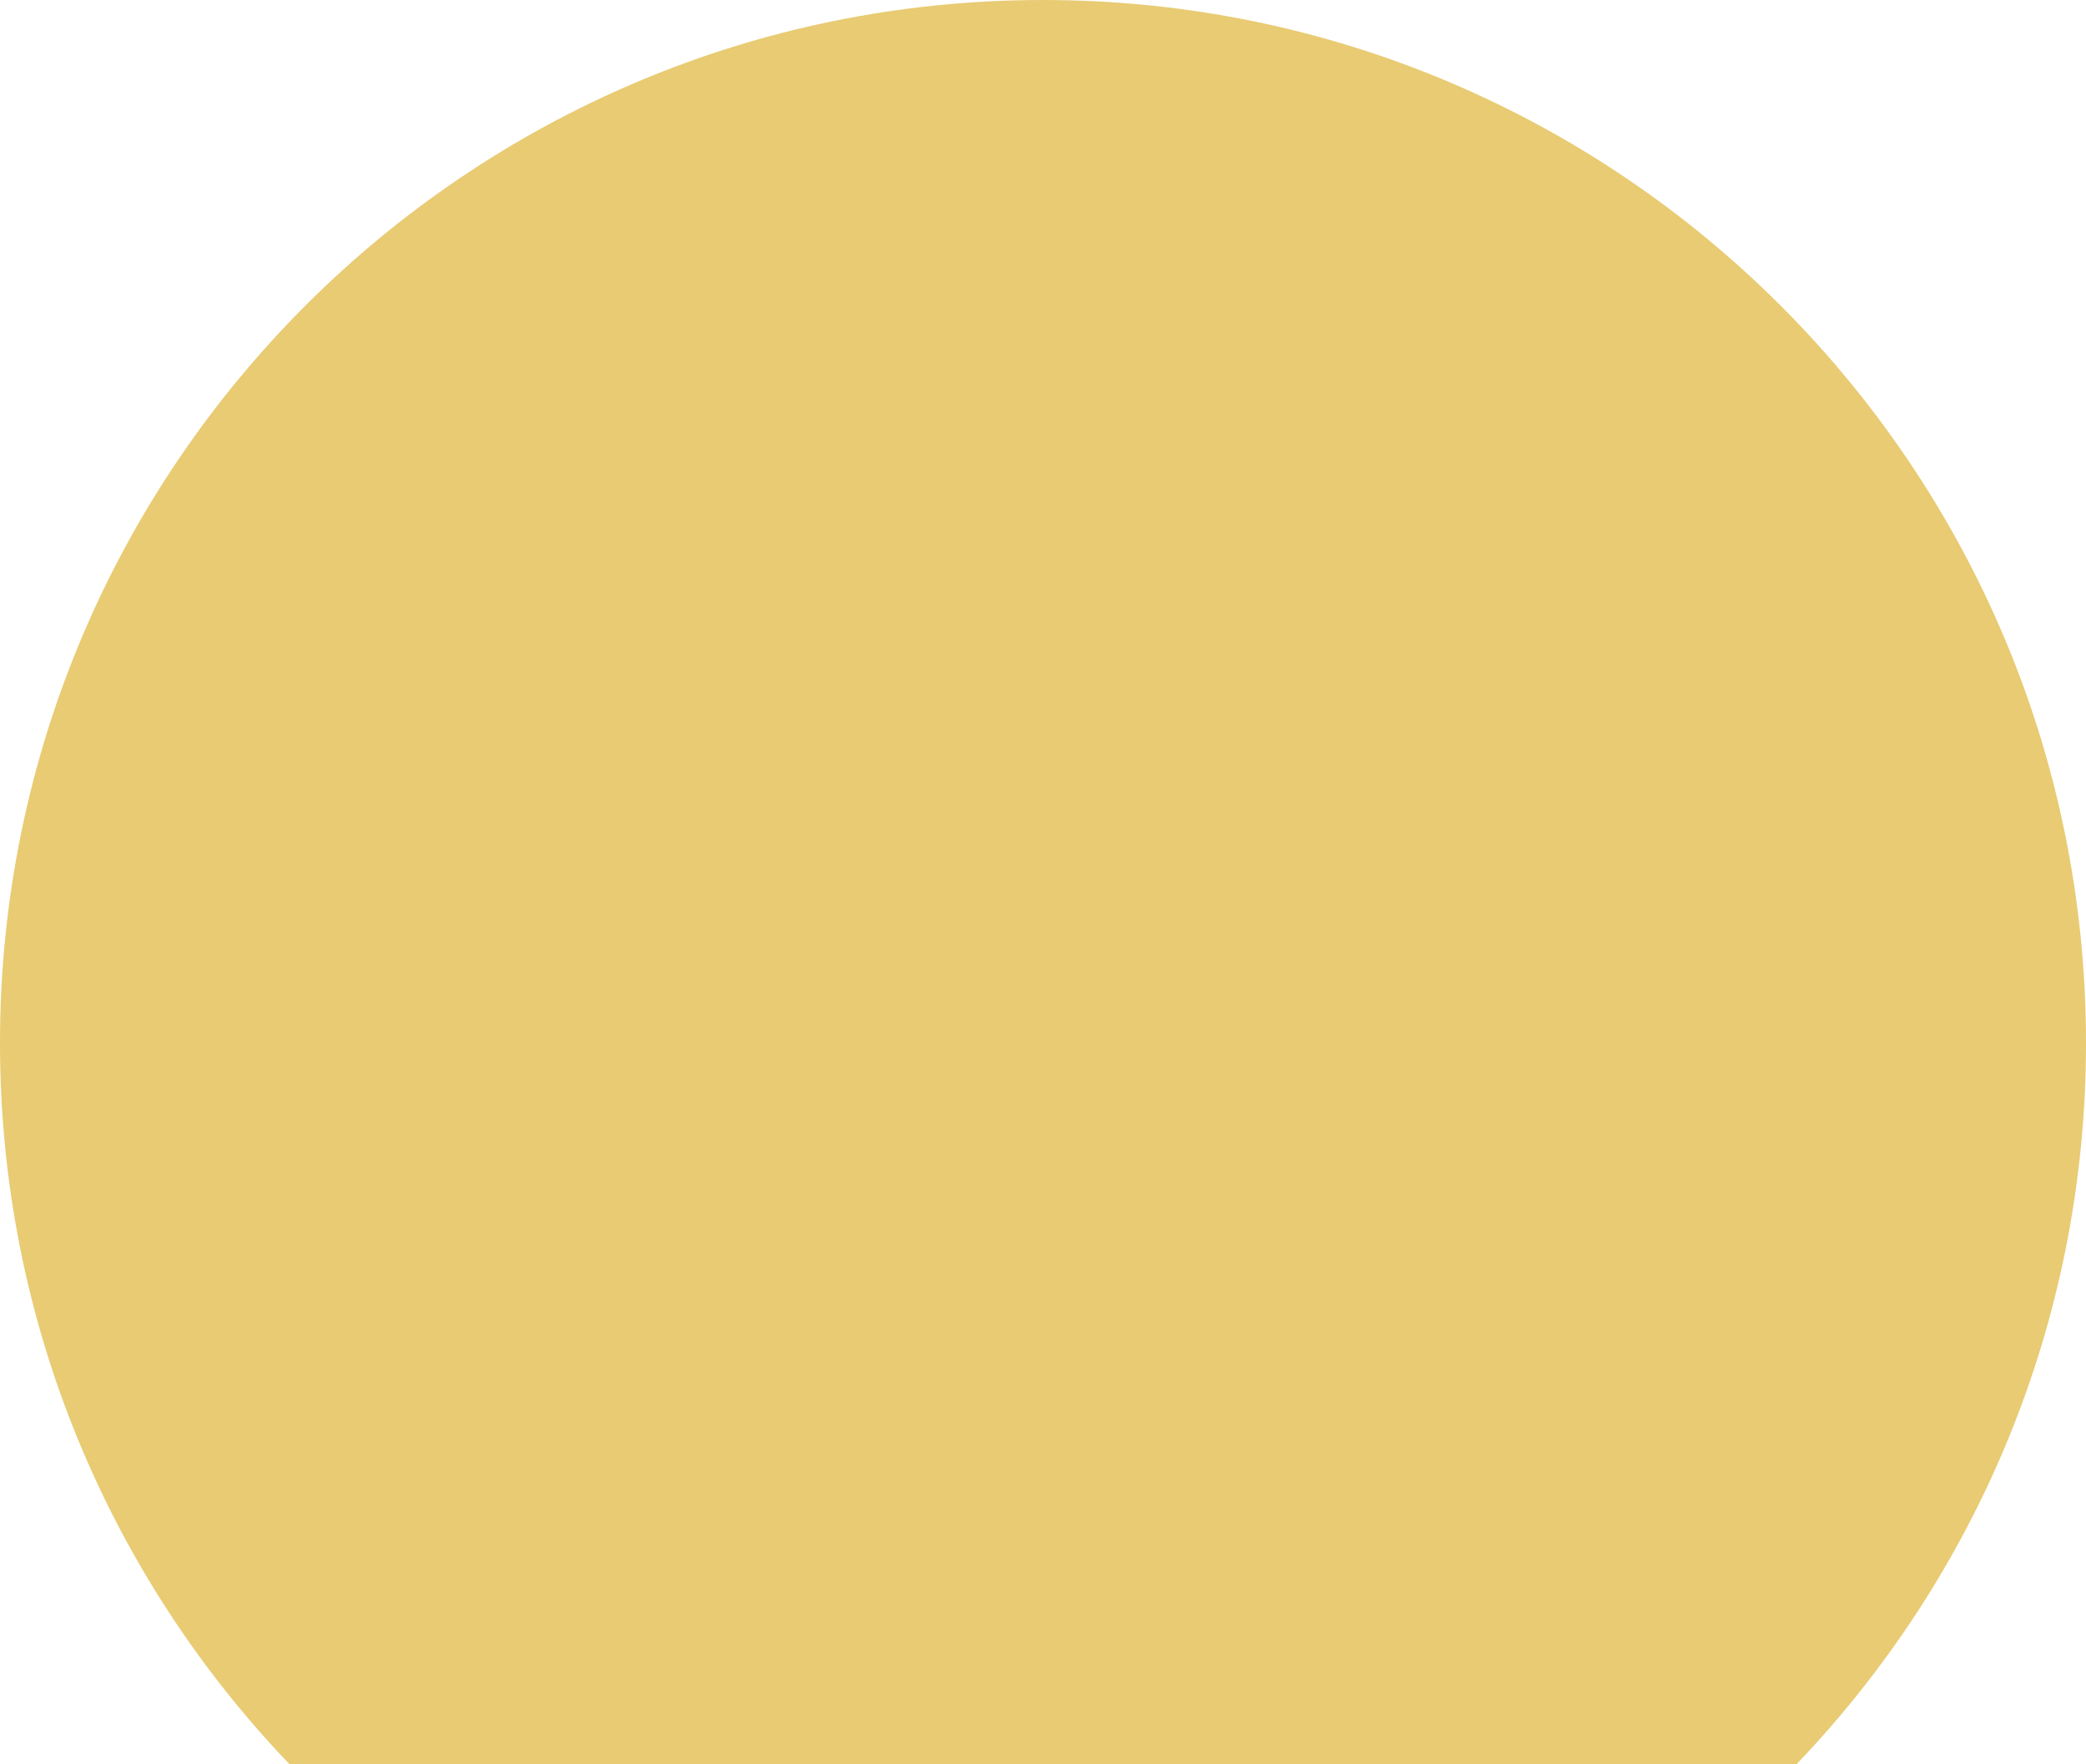 <svg version="1.1" id="图层_1" x="0px" y="0px" width="270px" height="228.311px" viewBox="0 0 270 228.311" enable-background="new 0 0 270 228.311" xml:space="preserve" xmlns="http://www.w3.org/2000/svg" xmlns:xlink="http://www.w3.org/1999/xlink" xmlns:xml="http://www.w3.org/XML/1998/namespace">
  <path fill="#E8CB73" d="M232.558,228.311C255.75,204.069,270,171.199,270,135C270,60.442,209.559,0,135,0C60.442,0,0,60.442,0,135
	c0,36.199,14.25,69.069,37.442,93.311H232.558z" class="color c1"/>
</svg>